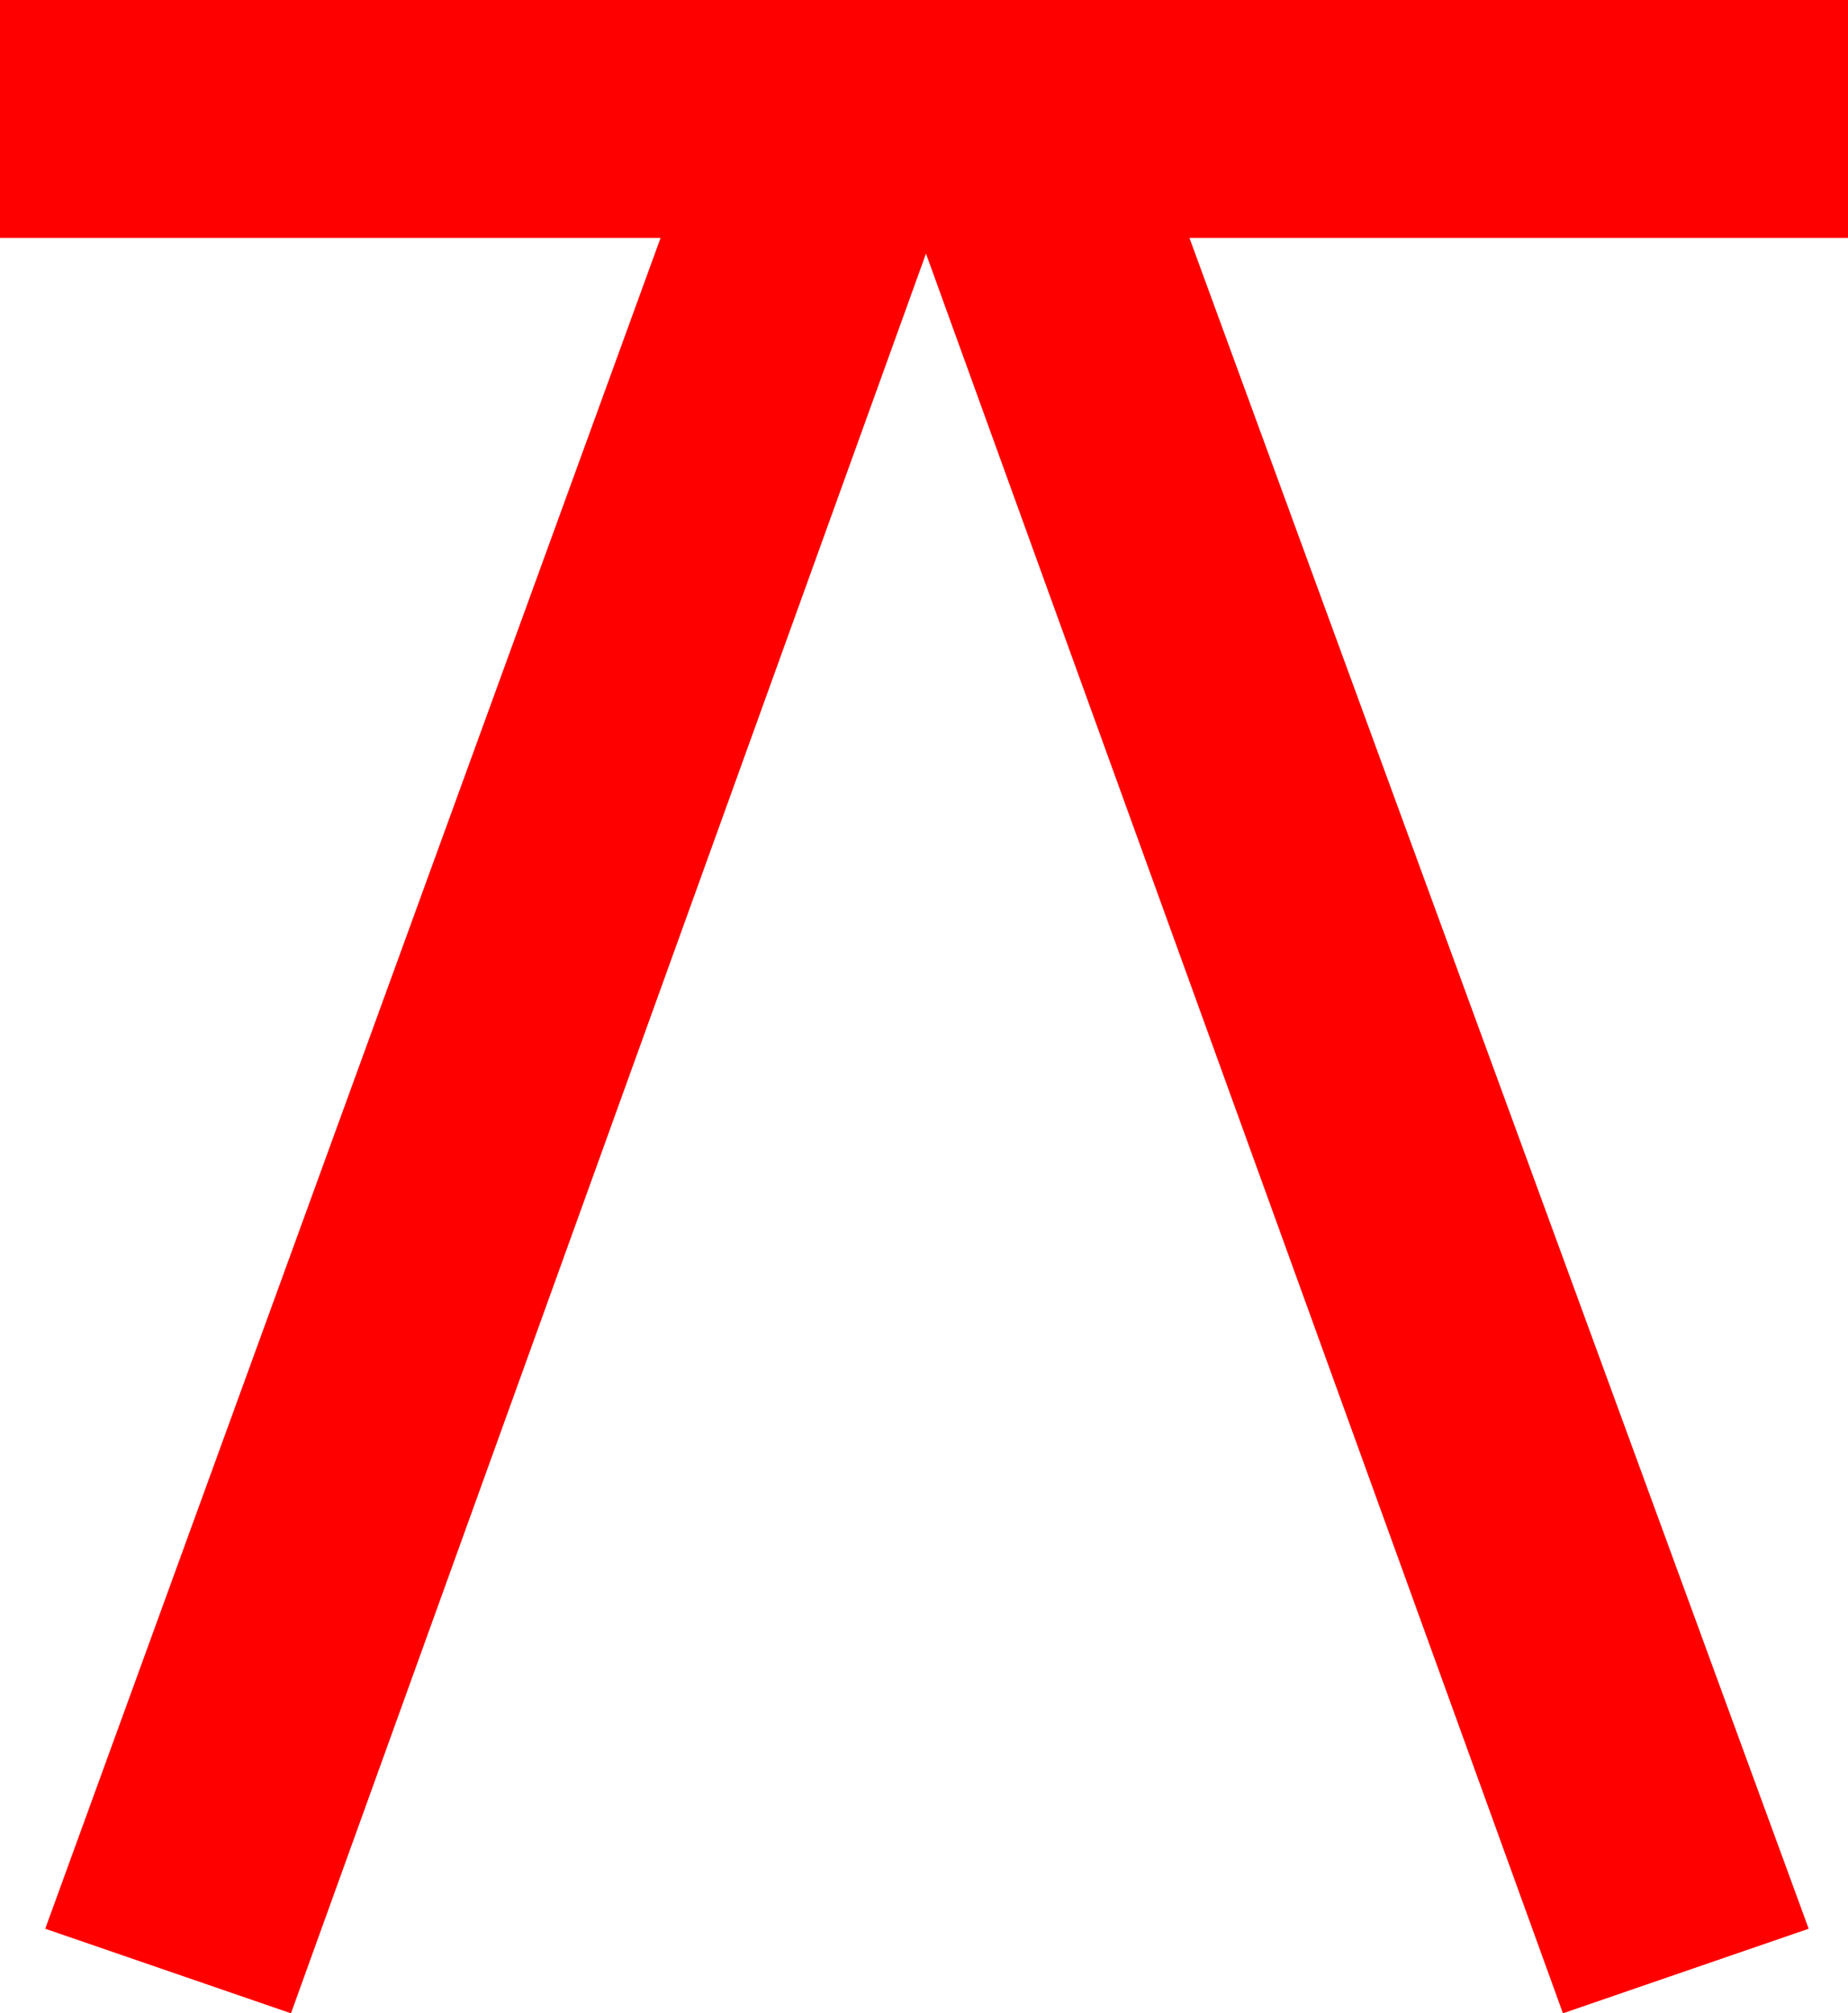 <?xml version="1.0" encoding="utf-8"?>
<!DOCTYPE svg PUBLIC "-//W3C//DTD SVG 1.1//EN" "http://www.w3.org/Graphics/SVG/1.1/DTD/svg11.dtd">
<svg width="27.539" height="30" xmlns="http://www.w3.org/2000/svg" xmlns:xlink="http://www.w3.org/1999/xlink" xmlns:xml="http://www.w3.org/XML/1998/namespace" version="1.1">
  <g>
    <g>
      <path style="fill:#FF0000;fill-opacity:1" d="M0,0L27.539,0 27.539,3.545 17.725,3.545 26.953,28.74 23.291,30 13.799,3.779 4.336,30 0.674,28.74 9.844,3.545 0,3.545 0,0z" />
    </g>
  </g>
</svg>